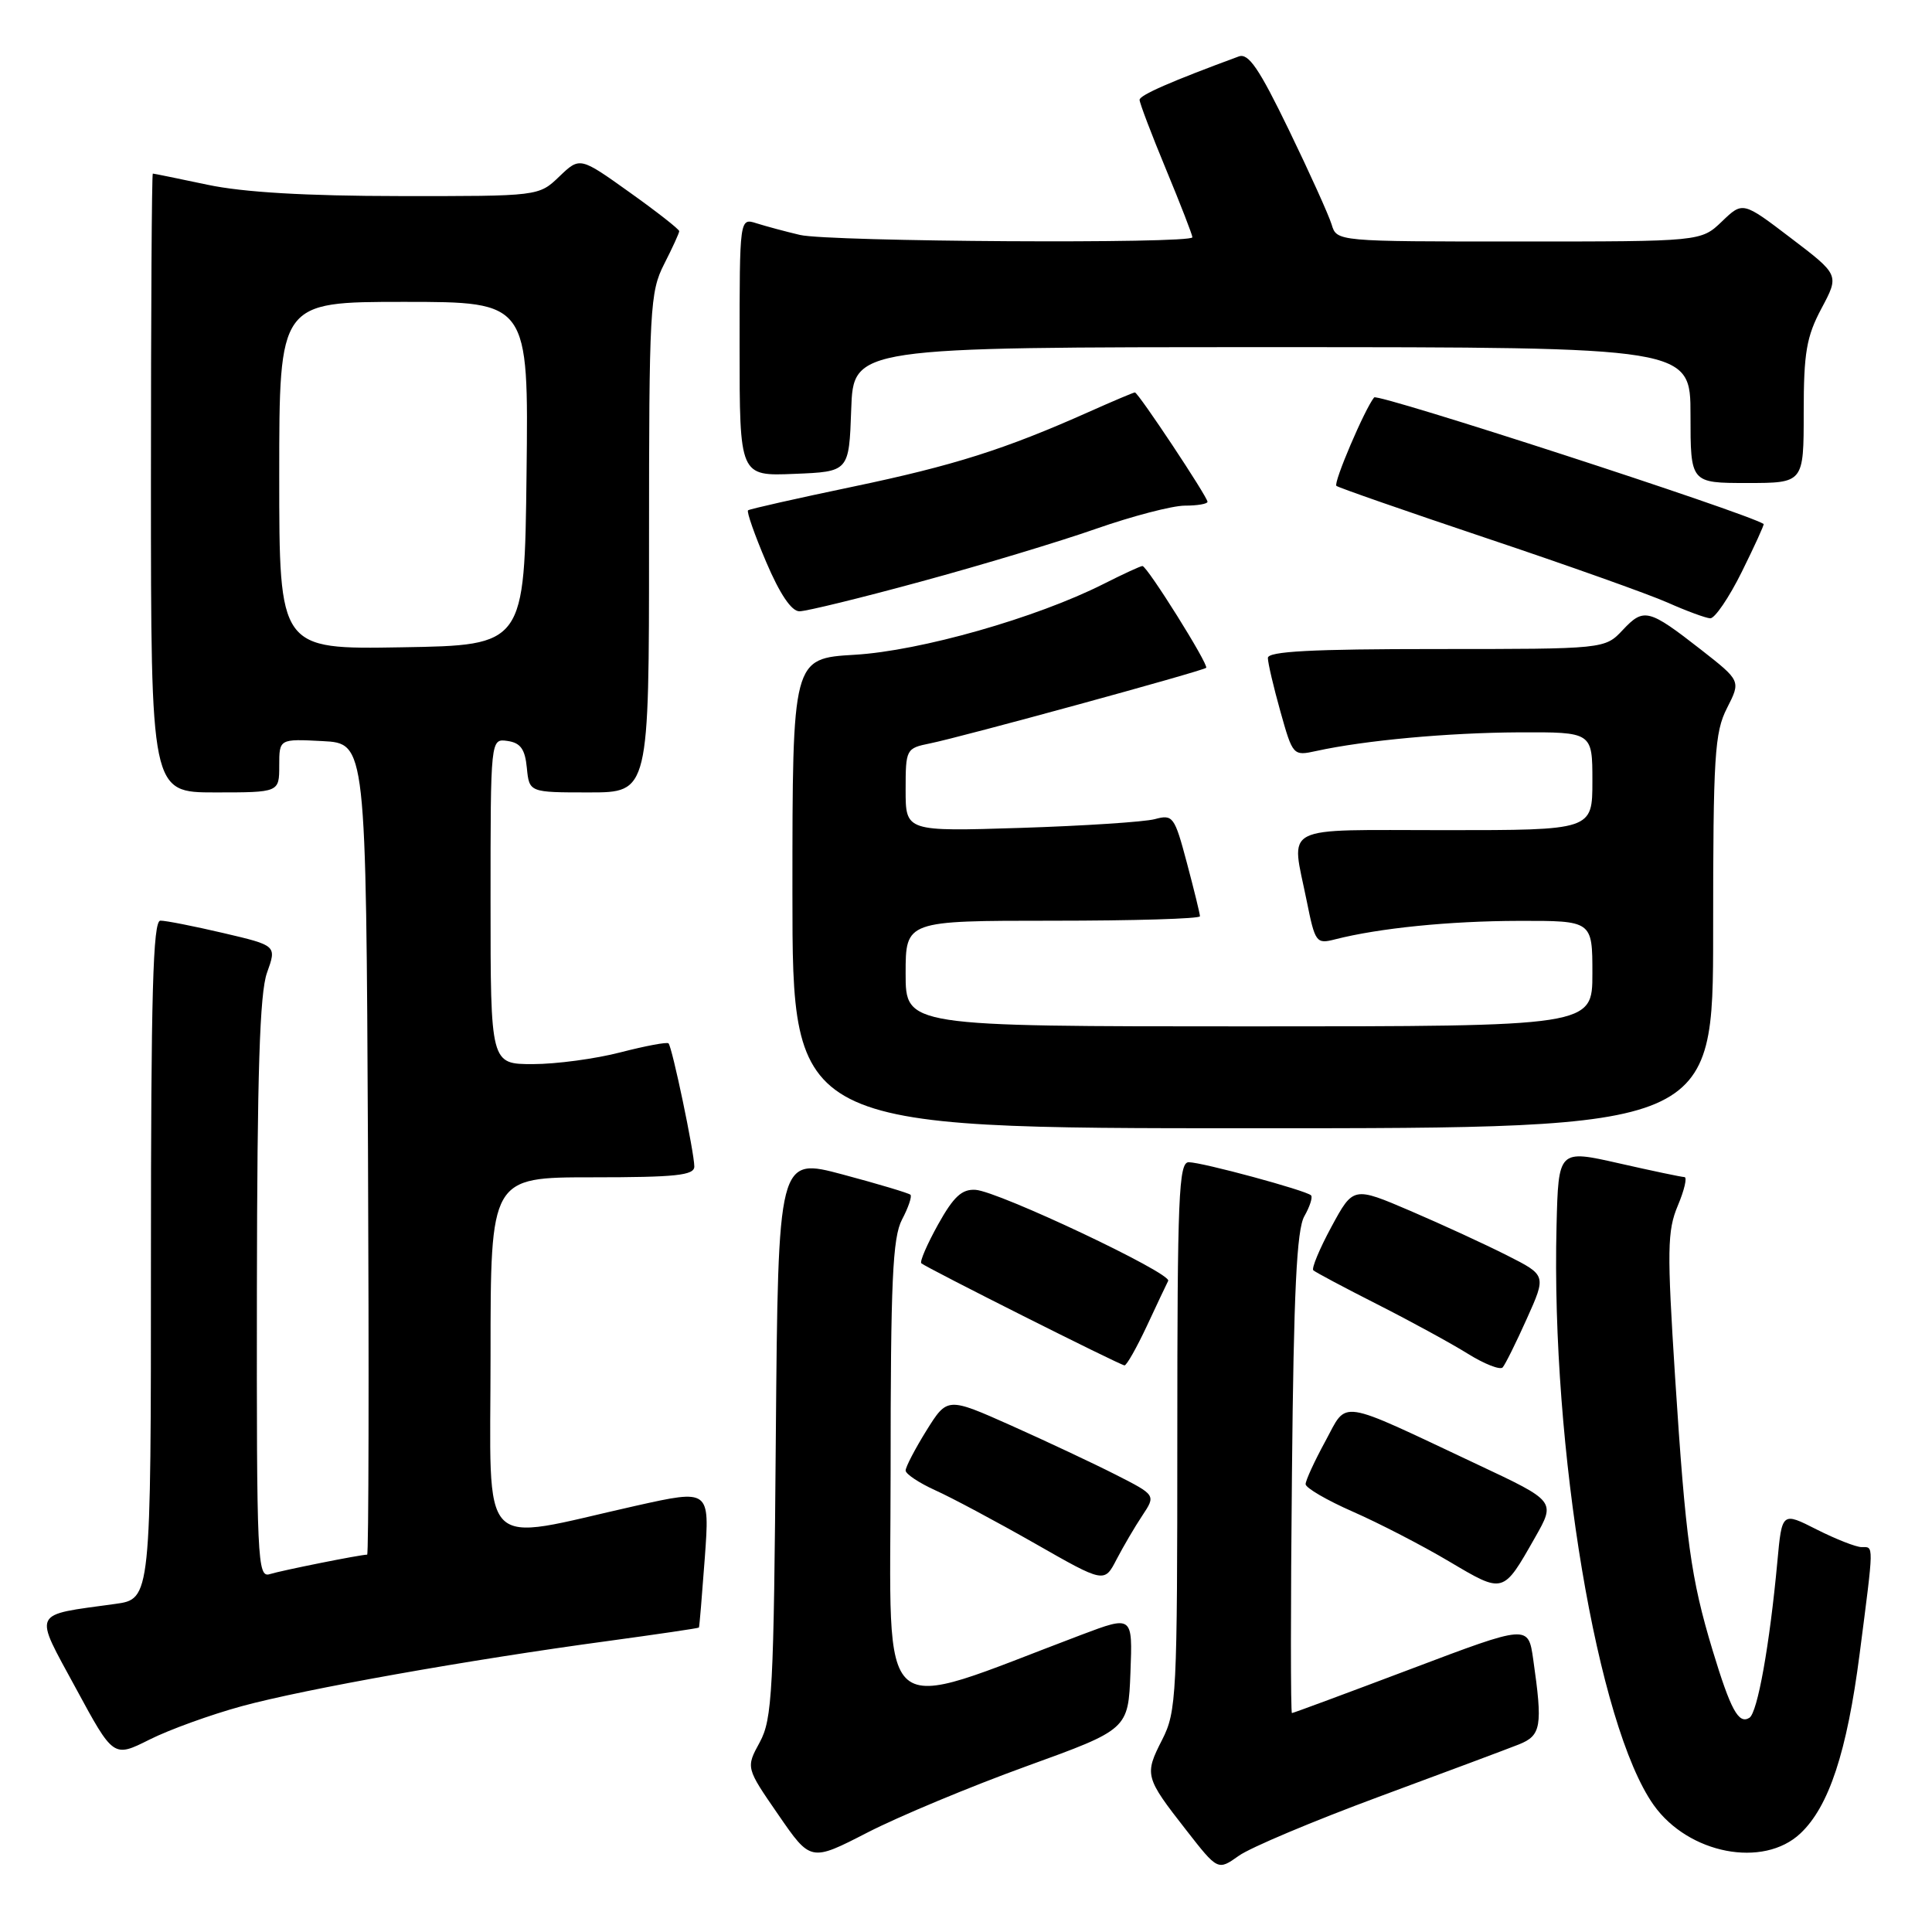 <?xml version="1.0" encoding="UTF-8" standalone="no"?>
<!DOCTYPE svg PUBLIC "-//W3C//DTD SVG 1.1//EN" "http://www.w3.org/Graphics/SVG/1.1/DTD/svg11.dtd" >
<svg xmlns="http://www.w3.org/2000/svg" xmlns:xlink="http://www.w3.org/1999/xlink" version="1.1" viewBox="0 0 256 256">
 <g >
 <path fill="currentColor"
d=" M 182.71 238.08 C 191.39 234.87 199.74 231.75 201.25 231.15 C 204.23 229.96 204.43 228.75 203.16 219.88 C 202.50 215.27 202.50 215.27 187.00 221.13 C 178.47 224.35 171.36 226.99 171.19 226.99 C 171.01 227.00 171.01 212.71 171.19 195.25 C 171.42 171.13 171.82 162.94 172.83 161.16 C 173.56 159.88 173.96 158.63 173.72 158.39 C 173.07 157.74 159.27 154.00 157.51 154.00 C 156.19 154.00 156.00 158.56 156.00 190.29 C 156.00 224.69 155.90 226.78 153.99 230.53 C 151.62 235.17 151.71 235.50 157.18 242.50 C 161.37 247.87 161.37 247.87 164.15 245.90 C 165.67 244.81 174.02 241.30 182.71 238.08 Z  M 136.00 234.04 C 149.50 229.15 149.50 229.15 149.79 221.61 C 150.08 214.06 150.08 214.06 143.29 216.62 C 115.58 227.09 118.00 229.15 118.01 195.16 C 118.01 169.75 118.27 164.00 119.52 161.60 C 120.36 160.01 120.86 158.53 120.64 158.31 C 120.43 158.10 116.40 156.89 111.68 155.63 C 103.11 153.34 103.11 153.34 102.80 190.42 C 102.53 224.15 102.33 227.80 100.67 230.86 C 98.83 234.23 98.83 234.23 103.13 240.46 C 107.42 246.69 107.42 246.69 114.96 242.81 C 119.11 240.68 128.57 236.73 136.00 234.04 Z  M 238.56 242.94 C 242.34 239.39 244.73 232.15 246.41 219.16 C 248.33 204.29 248.31 205.00 246.67 205.00 C 245.94 205.00 243.27 203.95 240.73 202.67 C 236.12 200.33 236.12 200.33 235.51 206.92 C 234.49 217.96 232.88 226.96 231.80 227.62 C 230.37 228.51 229.32 226.56 226.93 218.68 C 224.04 209.11 223.36 204.14 221.96 182.50 C 220.88 165.62 220.92 163.08 222.32 159.75 C 223.19 157.69 223.58 155.99 223.20 155.97 C 222.81 155.96 218.90 155.14 214.50 154.14 C 206.50 152.33 206.50 152.33 206.25 162.42 C 205.51 191.95 211.68 228.72 219.13 239.19 C 223.74 245.66 233.64 247.57 238.56 242.94 Z  M 32.03 226.08 C 40.34 223.81 62.20 219.92 80.50 217.45 C 87.10 216.55 92.55 215.75 92.61 215.66 C 92.68 215.57 93.02 211.41 93.39 206.42 C 94.05 197.34 94.05 197.34 84.27 199.52 C 63.03 204.28 65.00 206.33 65.00 179.56 C 65.00 156.00 65.00 156.00 78.50 156.00 C 89.56 156.00 92.00 155.74 92.00 154.57 C 92.00 152.74 89.07 138.73 88.58 138.25 C 88.38 138.05 85.52 138.59 82.22 139.44 C 78.91 140.30 73.69 141.00 70.61 141.00 C 65.00 141.00 65.00 141.00 65.00 119.43 C 65.00 97.86 65.00 97.86 67.25 98.18 C 68.97 98.43 69.57 99.26 69.81 101.75 C 70.13 105.00 70.13 105.00 78.06 105.00 C 86.00 105.00 86.00 105.00 86.00 71.96 C 86.00 40.89 86.12 38.69 88.00 35.00 C 89.10 32.84 90.00 30.88 90.00 30.63 C 90.00 30.38 87.04 28.06 83.42 25.48 C 76.84 20.78 76.84 20.78 74.11 23.39 C 71.39 26.00 71.39 26.00 52.95 25.98 C 40.52 25.97 32.21 25.48 27.50 24.48 C 23.65 23.67 20.39 23.00 20.25 23.00 C 20.11 23.00 20.00 41.45 20.00 64.00 C 20.00 105.00 20.00 105.00 28.50 105.00 C 37.00 105.00 37.00 105.00 37.00 101.45 C 37.00 97.90 37.00 97.90 42.75 98.20 C 48.50 98.50 48.50 98.50 48.76 152.25 C 48.90 181.81 48.85 206.00 48.65 206.00 C 47.74 206.00 37.33 208.09 35.75 208.58 C 34.10 209.10 34.00 206.86 34.04 170.82 C 34.08 142.17 34.41 131.59 35.38 128.89 C 36.67 125.29 36.67 125.29 29.58 123.63 C 25.69 122.72 21.94 121.98 21.25 121.99 C 20.27 122.00 20.00 131.66 20.00 166.94 C 20.00 211.88 20.00 211.88 15.25 212.53 C 4.07 214.08 4.42 213.31 10.05 223.70 C 15.03 232.90 15.03 232.90 19.80 230.51 C 22.42 229.19 27.93 227.20 32.03 226.08 Z  M 203.41 203.71 C 206.13 198.92 206.13 198.92 195.81 194.07 C 176.97 185.20 178.62 185.45 175.61 190.98 C 174.17 193.62 173.00 196.17 173.00 196.66 C 173.00 197.15 175.81 198.79 179.25 200.30 C 182.69 201.81 188.43 204.77 192.00 206.89 C 199.28 211.20 199.13 211.24 203.41 203.71 Z  M 151.37 200.81 C 153.16 198.11 153.16 198.11 147.83 195.40 C 144.90 193.91 138.68 190.99 134.01 188.90 C 125.53 185.12 125.53 185.12 122.76 189.55 C 121.24 192.00 120.00 194.38 120.00 194.85 C 120.00 195.31 121.77 196.49 123.93 197.47 C 126.09 198.44 132.02 201.61 137.10 204.50 C 146.33 209.77 146.33 209.77 147.95 206.63 C 148.85 204.91 150.38 202.29 151.37 200.81 Z  M 202.31 174.74 C 204.90 168.98 204.90 168.98 199.70 166.35 C 196.84 164.90 191.08 162.25 186.91 160.46 C 179.32 157.21 179.32 157.21 176.43 162.54 C 174.84 165.48 173.76 168.08 174.02 168.32 C 174.29 168.57 178.10 170.60 182.50 172.83 C 186.90 175.06 192.30 178.01 194.50 179.38 C 196.70 180.75 198.78 181.56 199.11 181.19 C 199.45 180.81 200.89 177.91 202.31 174.74 Z  M 151.95 175.73 C 153.29 172.85 154.57 170.15 154.79 169.72 C 155.30 168.72 132.34 157.87 129.27 157.66 C 127.46 157.54 126.36 158.55 124.30 162.25 C 122.85 164.86 121.85 167.17 122.08 167.39 C 122.70 167.96 148.41 180.89 149.00 180.92 C 149.28 180.94 150.60 178.60 151.95 175.73 Z  M 227.00 123.46 C 227.00 100.17 227.19 97.04 228.84 93.82 C 230.67 90.22 230.67 90.22 225.41 86.10 C 218.45 80.67 217.81 80.51 215.03 83.47 C 212.65 86.00 212.65 86.00 190.33 86.00 C 173.79 86.00 168.00 86.31 168.00 87.18 C 168.00 87.84 168.75 91.03 169.66 94.28 C 171.30 100.13 171.35 100.18 174.41 99.51 C 180.85 98.10 191.84 97.09 201.25 97.04 C 211.00 97.00 211.00 97.00 211.00 103.50 C 211.00 110.00 211.00 110.00 191.50 110.00 C 169.32 110.00 171.08 109.10 173.15 119.40 C 174.26 124.90 174.41 125.11 176.90 124.47 C 182.73 122.98 192.04 122.04 201.25 122.02 C 211.00 122.00 211.00 122.00 211.00 129.00 C 211.00 136.00 211.00 136.00 165.50 136.00 C 120.00 136.00 120.00 136.00 120.00 129.00 C 120.00 122.00 120.00 122.00 139.50 122.00 C 150.22 122.00 159.00 121.74 159.00 121.41 C 159.00 121.09 158.22 117.91 157.27 114.34 C 155.63 108.17 155.42 107.89 153.02 108.54 C 151.63 108.91 143.64 109.43 135.25 109.70 C 120.00 110.18 120.00 110.18 120.00 104.67 C 120.00 99.25 120.06 99.15 123.25 98.50 C 127.34 97.68 159.39 88.91 159.82 88.49 C 160.22 88.12 152.00 75.00 151.38 75.00 C 151.13 75.00 148.81 76.07 146.22 77.38 C 137.31 81.88 121.95 86.25 113.25 86.76 C 105.00 87.25 105.00 87.25 105.00 118.38 C 105.00 149.50 105.00 149.50 166.00 149.50 C 227.00 149.50 227.00 149.50 227.00 123.46 Z  M 230.80 75.77 C 232.49 72.35 233.80 69.49 233.69 69.43 C 231.34 67.92 182.56 52.08 182.08 52.66 C 180.84 54.18 176.65 63.99 177.08 64.38 C 177.31 64.60 186.28 67.72 197.00 71.32 C 207.72 74.91 218.53 78.76 221.00 79.86 C 223.47 80.96 226.00 81.89 226.61 81.93 C 227.21 81.97 229.10 79.20 230.80 75.77 Z  M 122.03 77.06 C 129.99 74.90 140.44 71.75 145.25 70.06 C 150.06 68.38 155.35 67.00 157.00 67.00 C 158.65 67.00 160.00 66.77 160.00 66.49 C 160.00 65.83 150.82 52.00 150.38 52.00 C 150.20 52.00 147.46 53.16 144.28 54.58 C 133.16 59.54 126.39 61.69 113.00 64.49 C 105.58 66.04 99.33 67.45 99.12 67.62 C 98.91 67.79 99.99 70.87 101.52 74.46 C 103.33 78.71 104.87 81.00 105.93 81.00 C 106.83 81.00 114.08 79.23 122.03 77.06 Z  M 239.00 54.65 C 239.00 46.74 239.36 44.61 241.36 40.86 C 243.72 36.43 243.72 36.43 237.32 31.56 C 230.93 26.69 230.93 26.69 228.16 29.35 C 225.39 32.00 225.39 32.00 201.26 32.00 C 177.13 32.00 177.13 32.00 176.45 29.75 C 176.07 28.51 173.52 22.86 170.77 17.19 C 166.84 9.08 165.43 7.00 164.14 7.48 C 155.18 10.78 151.00 12.61 151.00 13.23 C 151.00 13.64 152.57 17.78 154.50 22.43 C 156.43 27.08 158.00 31.14 158.00 31.44 C 158.00 32.33 109.87 32.04 106.00 31.13 C 104.08 30.68 101.49 29.98 100.25 29.59 C 98.00 28.87 98.00 28.87 98.00 45.98 C 98.00 63.09 98.00 63.09 105.25 62.79 C 112.50 62.50 112.50 62.50 112.79 54.25 C 113.08 46.00 113.08 46.00 168.54 46.00 C 224.00 46.00 224.00 46.00 224.00 55.00 C 224.00 64.00 224.00 64.00 231.50 64.00 C 239.00 64.00 239.00 64.00 239.00 54.65 Z  M 37.00 63.02 C 37.00 40.00 37.00 40.00 53.52 40.00 C 70.04 40.00 70.04 40.00 69.77 62.75 C 69.50 85.50 69.50 85.50 53.25 85.77 C 37.00 86.05 37.00 86.05 37.00 63.02 Z "/>
</g>
</svg>